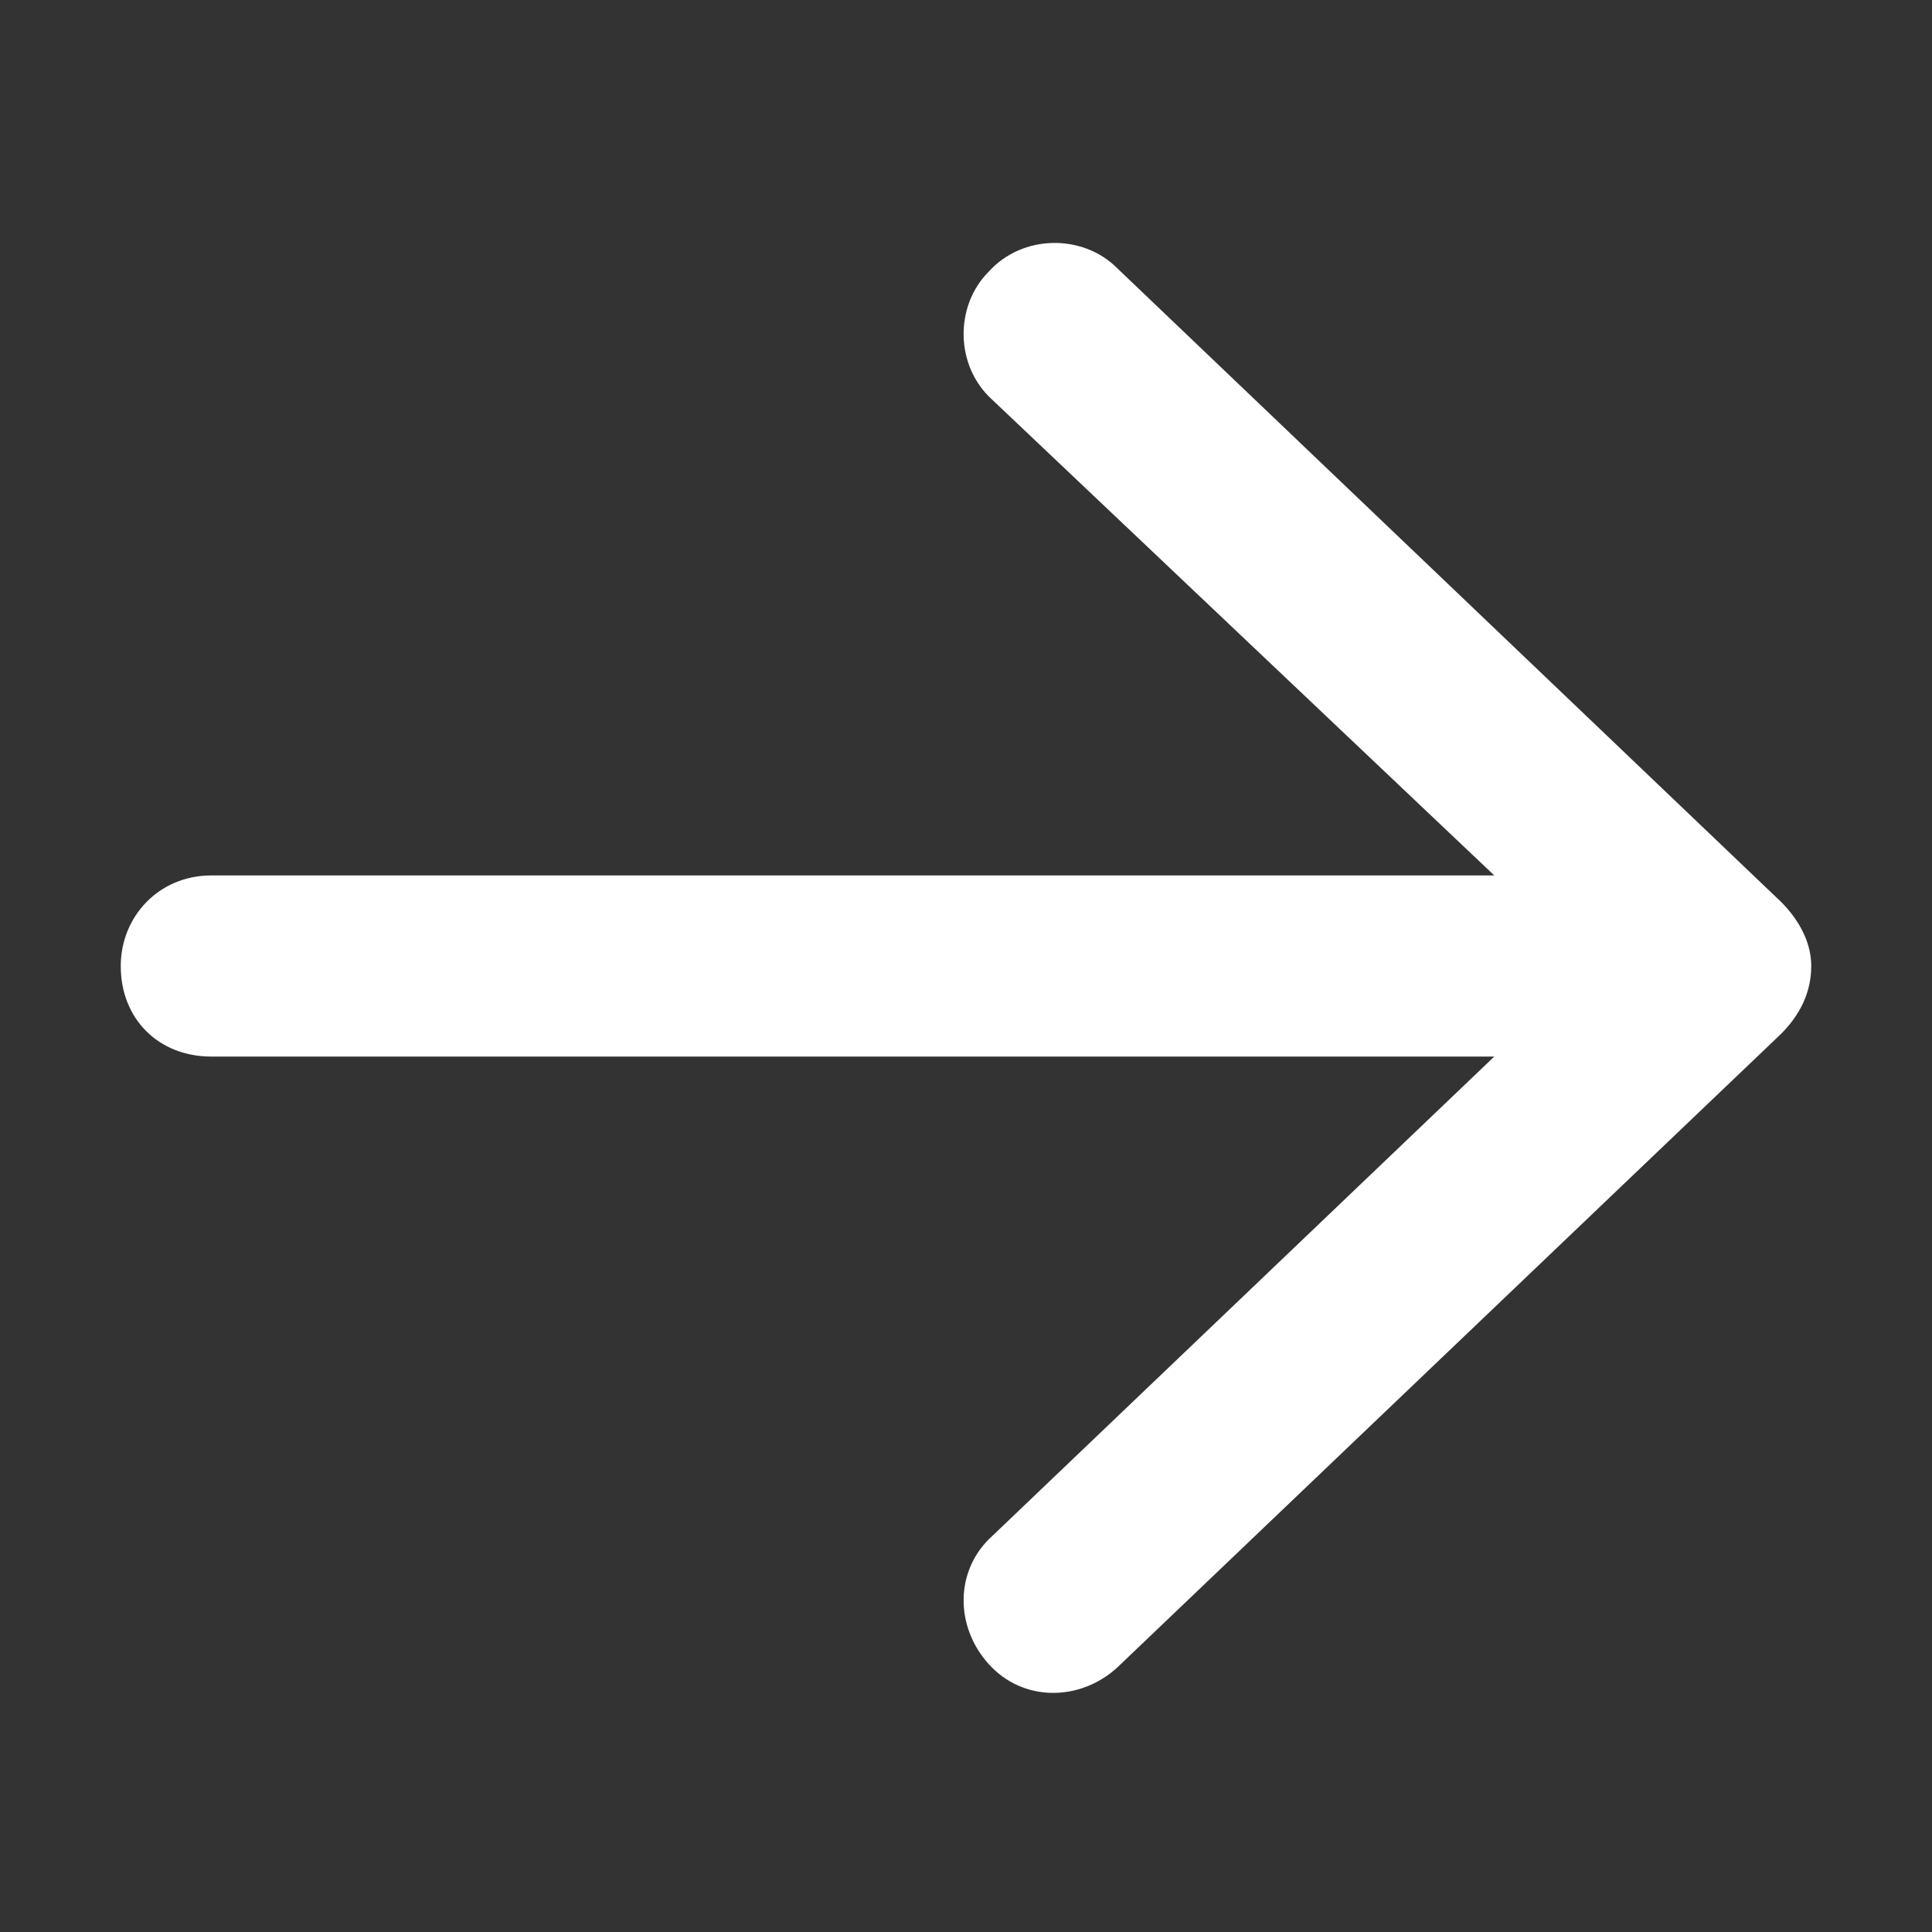 <svg width="16" height="16" viewBox="0 0 16 16" fill="none" xmlns="http://www.w3.org/2000/svg">
<rect x="0" y="0" width="16" height="16" fill="#333333" stroke="none"/>
<path d="M14.75 8.562L9.25 13.812C8.938 14.094 8.469 14.094 8.188 13.781C7.906 13.469 7.906 13 8.219 12.719L12.375 8.75H1.75C1.312 8.75 1 8.438 1 8C1 7.594 1.312 7.25 1.75 7.25H12.375L8.219 3.312C7.906 3.031 7.906 2.531 8.188 2.25C8.469 1.938 8.969 1.938 9.25 2.219L14.75 7.469C14.906 7.625 15 7.812 15 8C15 8.219 14.906 8.406 14.75 8.562Z" fill="white"/>
</svg>
